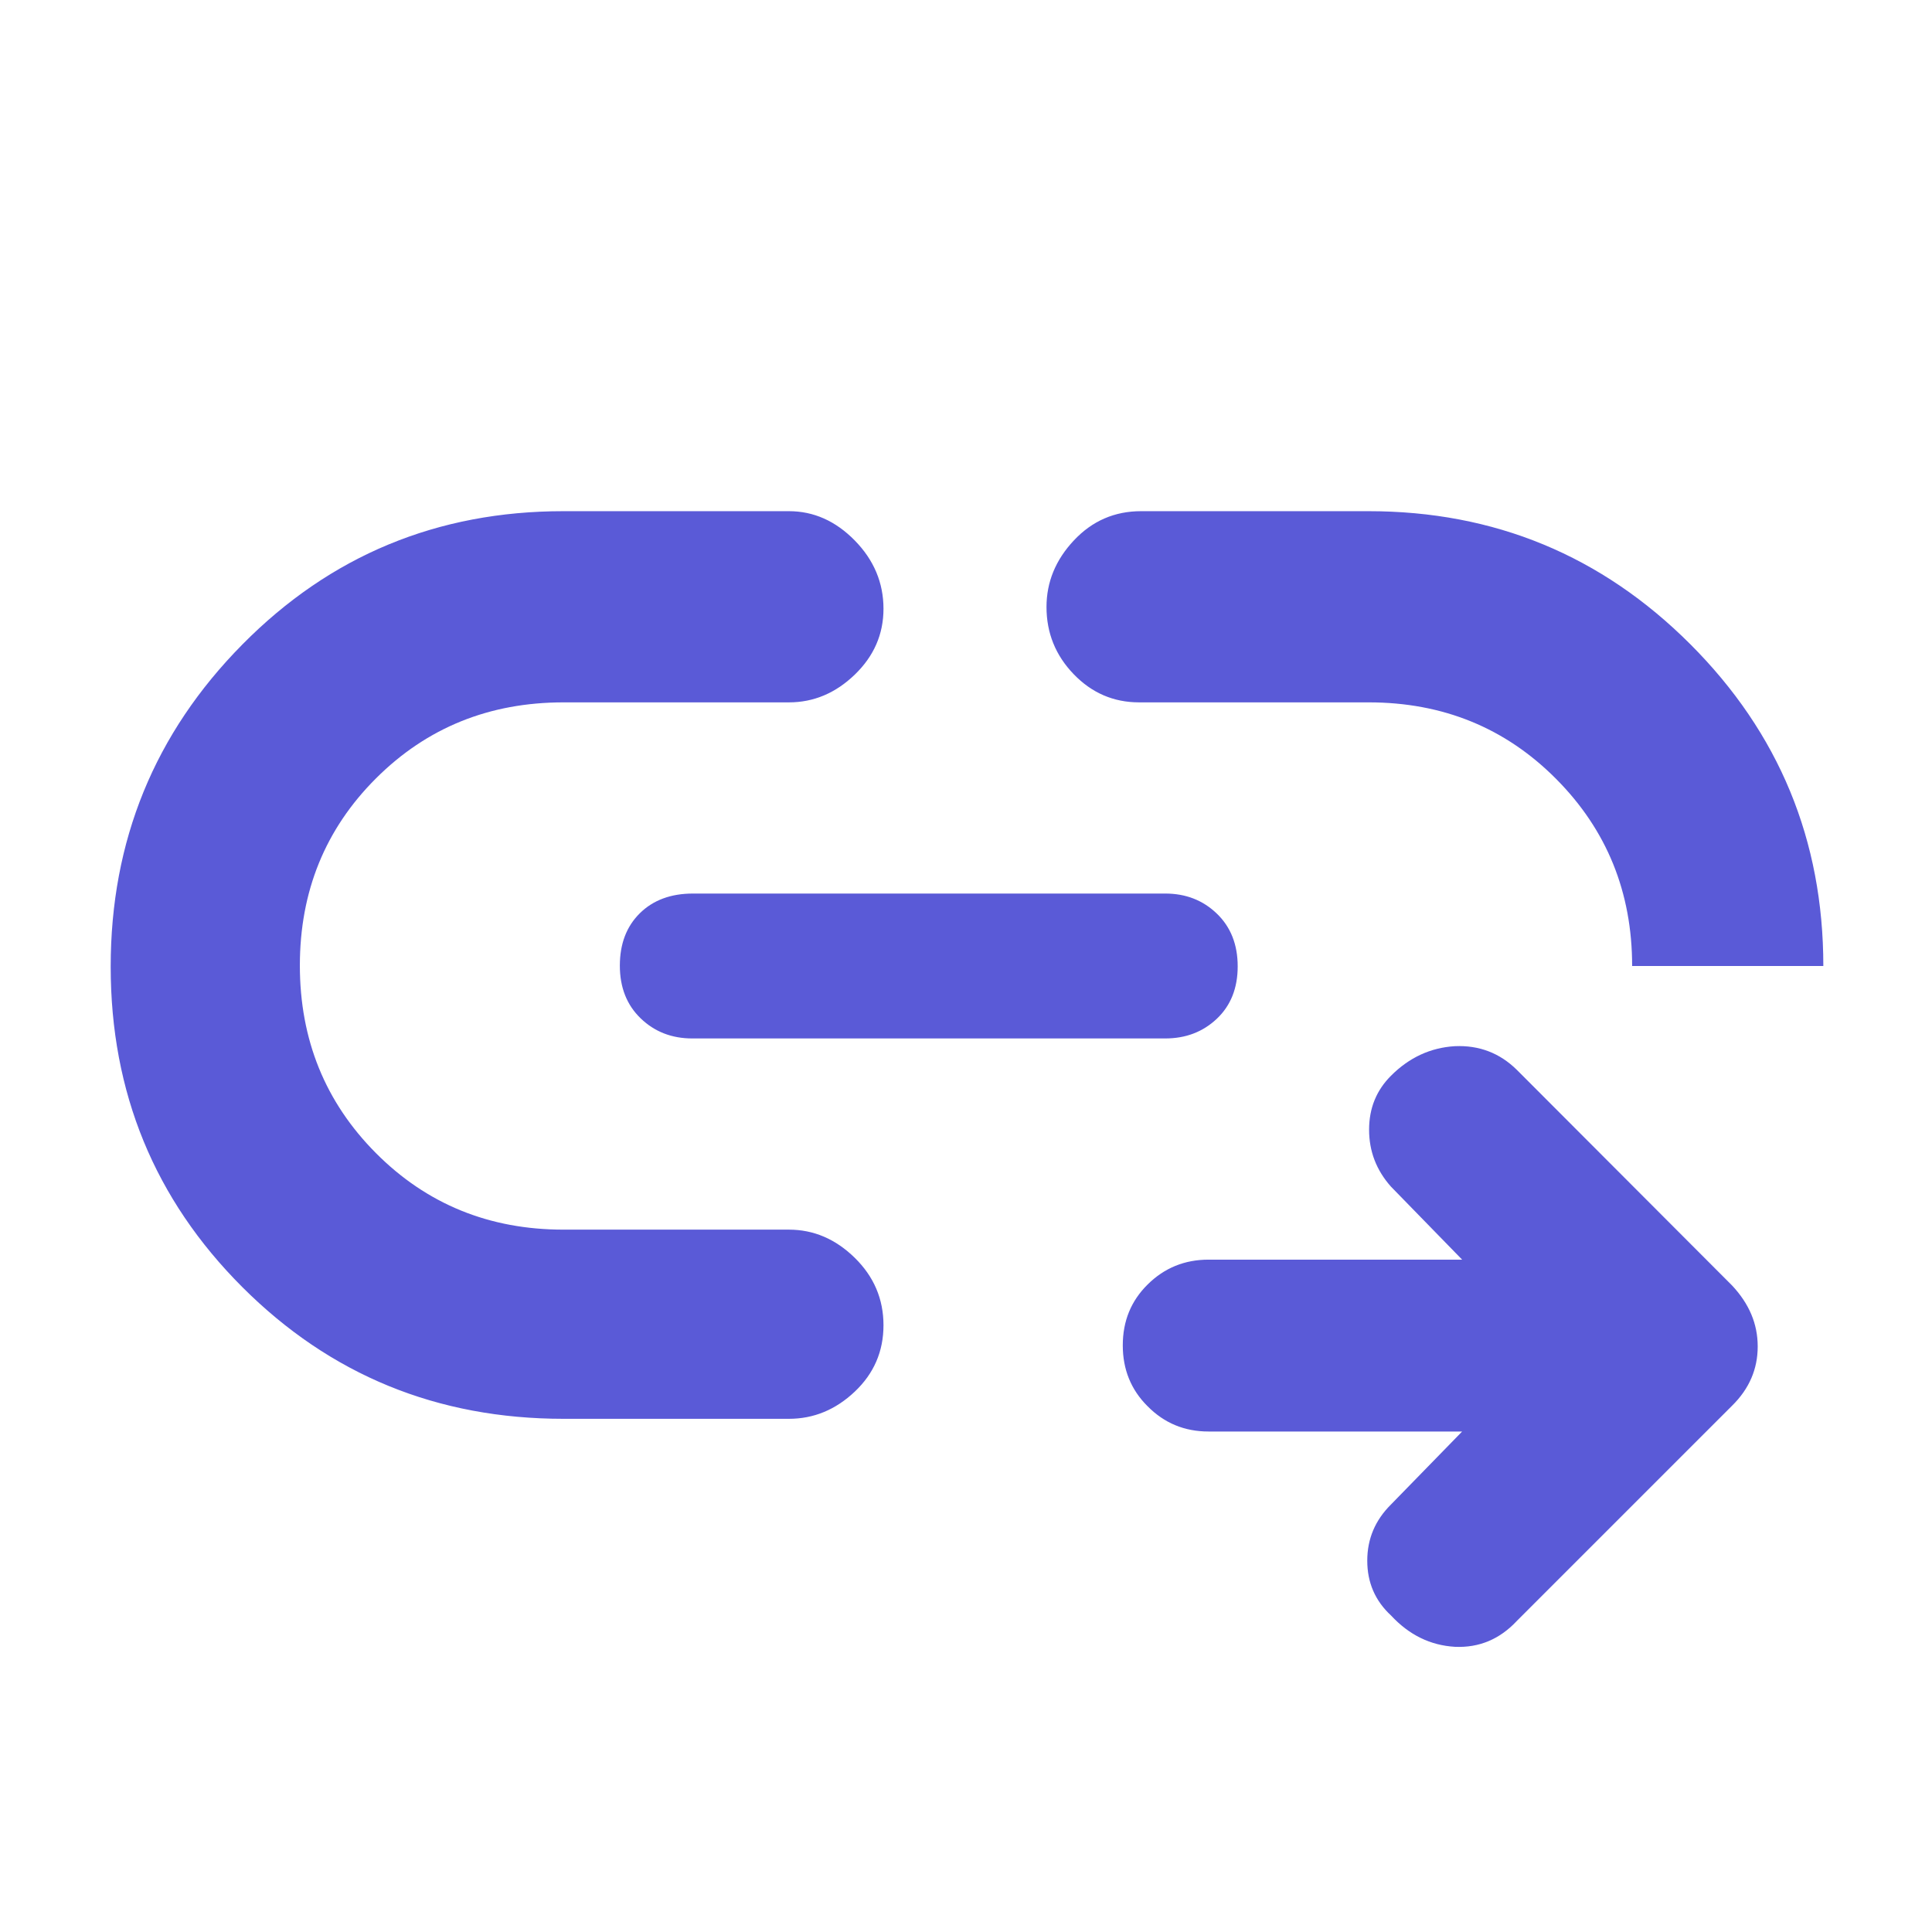 <svg height="48" viewBox="0 -960 960 960" width="48" xmlns="http://www.w3.org/2000/svg"><path fill="rgb(90, 90, 215)" d="m392-255h-112c-62.74 0-115.927-21.807-159.56-65.42-43.627-43.613-65.44-96.707-65.44-159.28 0-62.567 21.813-115.923 65.44-160.07 43.633-44.153 96.82-66.23 159.56-66.23h112c12.3 0 23.21 4.853 32.73 14.56 9.513 9.707 14.27 21.02 14.27 33.94 0 12.633-4.757 23.54-14.27 32.72-9.52 9.187-20.43 13.78-32.73 13.78h-112c-36.887 0-67.943 12.587-93.17 37.76-25.22 25.18-37.83 56.18-37.83 93 0 36.827 12.61 67.907 37.83 93.24 25.227 25.333 56.283 38 93.17 38h112c12.3 0 23.21 4.667 32.73 14 9.513 9.333 14.27 20.5 14.27 33.5s-4.757 24-14.27 33c-9.52 9-20.43 13.5-32.73 13.5zm-48-189c-10.2 0-18.75-3.327-25.65-9.98-6.9-6.647-10.35-15.38-10.35-26.2 0-10.813 3.307-19.487 9.92-26.02 6.62-6.533 15.423-9.8 26.41-9.8h234.67c10.2 0 18.75 3.327 25.65 9.98 6.9 6.647 10.35 15.38 10.35 26.2 0 10.813-3.45 19.487-10.35 26.02s-15.45 9.8-25.65 9.8zm562-36h-95c0-36.667-12.603-67.667-37.81-93s-56.243-38-93.11-38h-114.08c-12.667 0-23.5-4.67-32.5-14.01s-13.5-20.467-13.5-33.38c0-12.407 4.543-23.443 13.63-33.11 9.08-9.667 20.203-14.5 33.37-14.5h113c62.527 0 115.827 22.033 159.9 66.1 44.067 44.073 66.1 97.373 66.1 159.9zm-179.472 231.31h-126.015c-11.93 0-22.011-4.18-30.243-12.52-8.25-8.14-12.366-18.31-12.366-30.26 0-12.15 4.116-22.13 12.366-30.29 8.232-8.16 18.313-12.33 30.243-12.33h126.015l-35.356-36.27c-7.252-8.14-10.88-17.58-10.88-28.28s3.628-19.57 10.88-26.83c9.066-9.07 19.654-13.96 31.731-14.69 12.092-.54 22.373 3.44 30.823 11.78l106.976 107.17c8.468 9.07 12.692 19.04 12.692 30.27 0 11.24-4.224 21.04-12.692 29.38l-106.976 106.97c-8.45 9.07-18.731 13.43-30.823 12.88-12.077-.73-22.665-5.81-31.731-15.59-7.851-7.26-11.786-16.33-11.786-27.2 0-10.88 3.935-20.12 11.786-27.93z"/></svg>